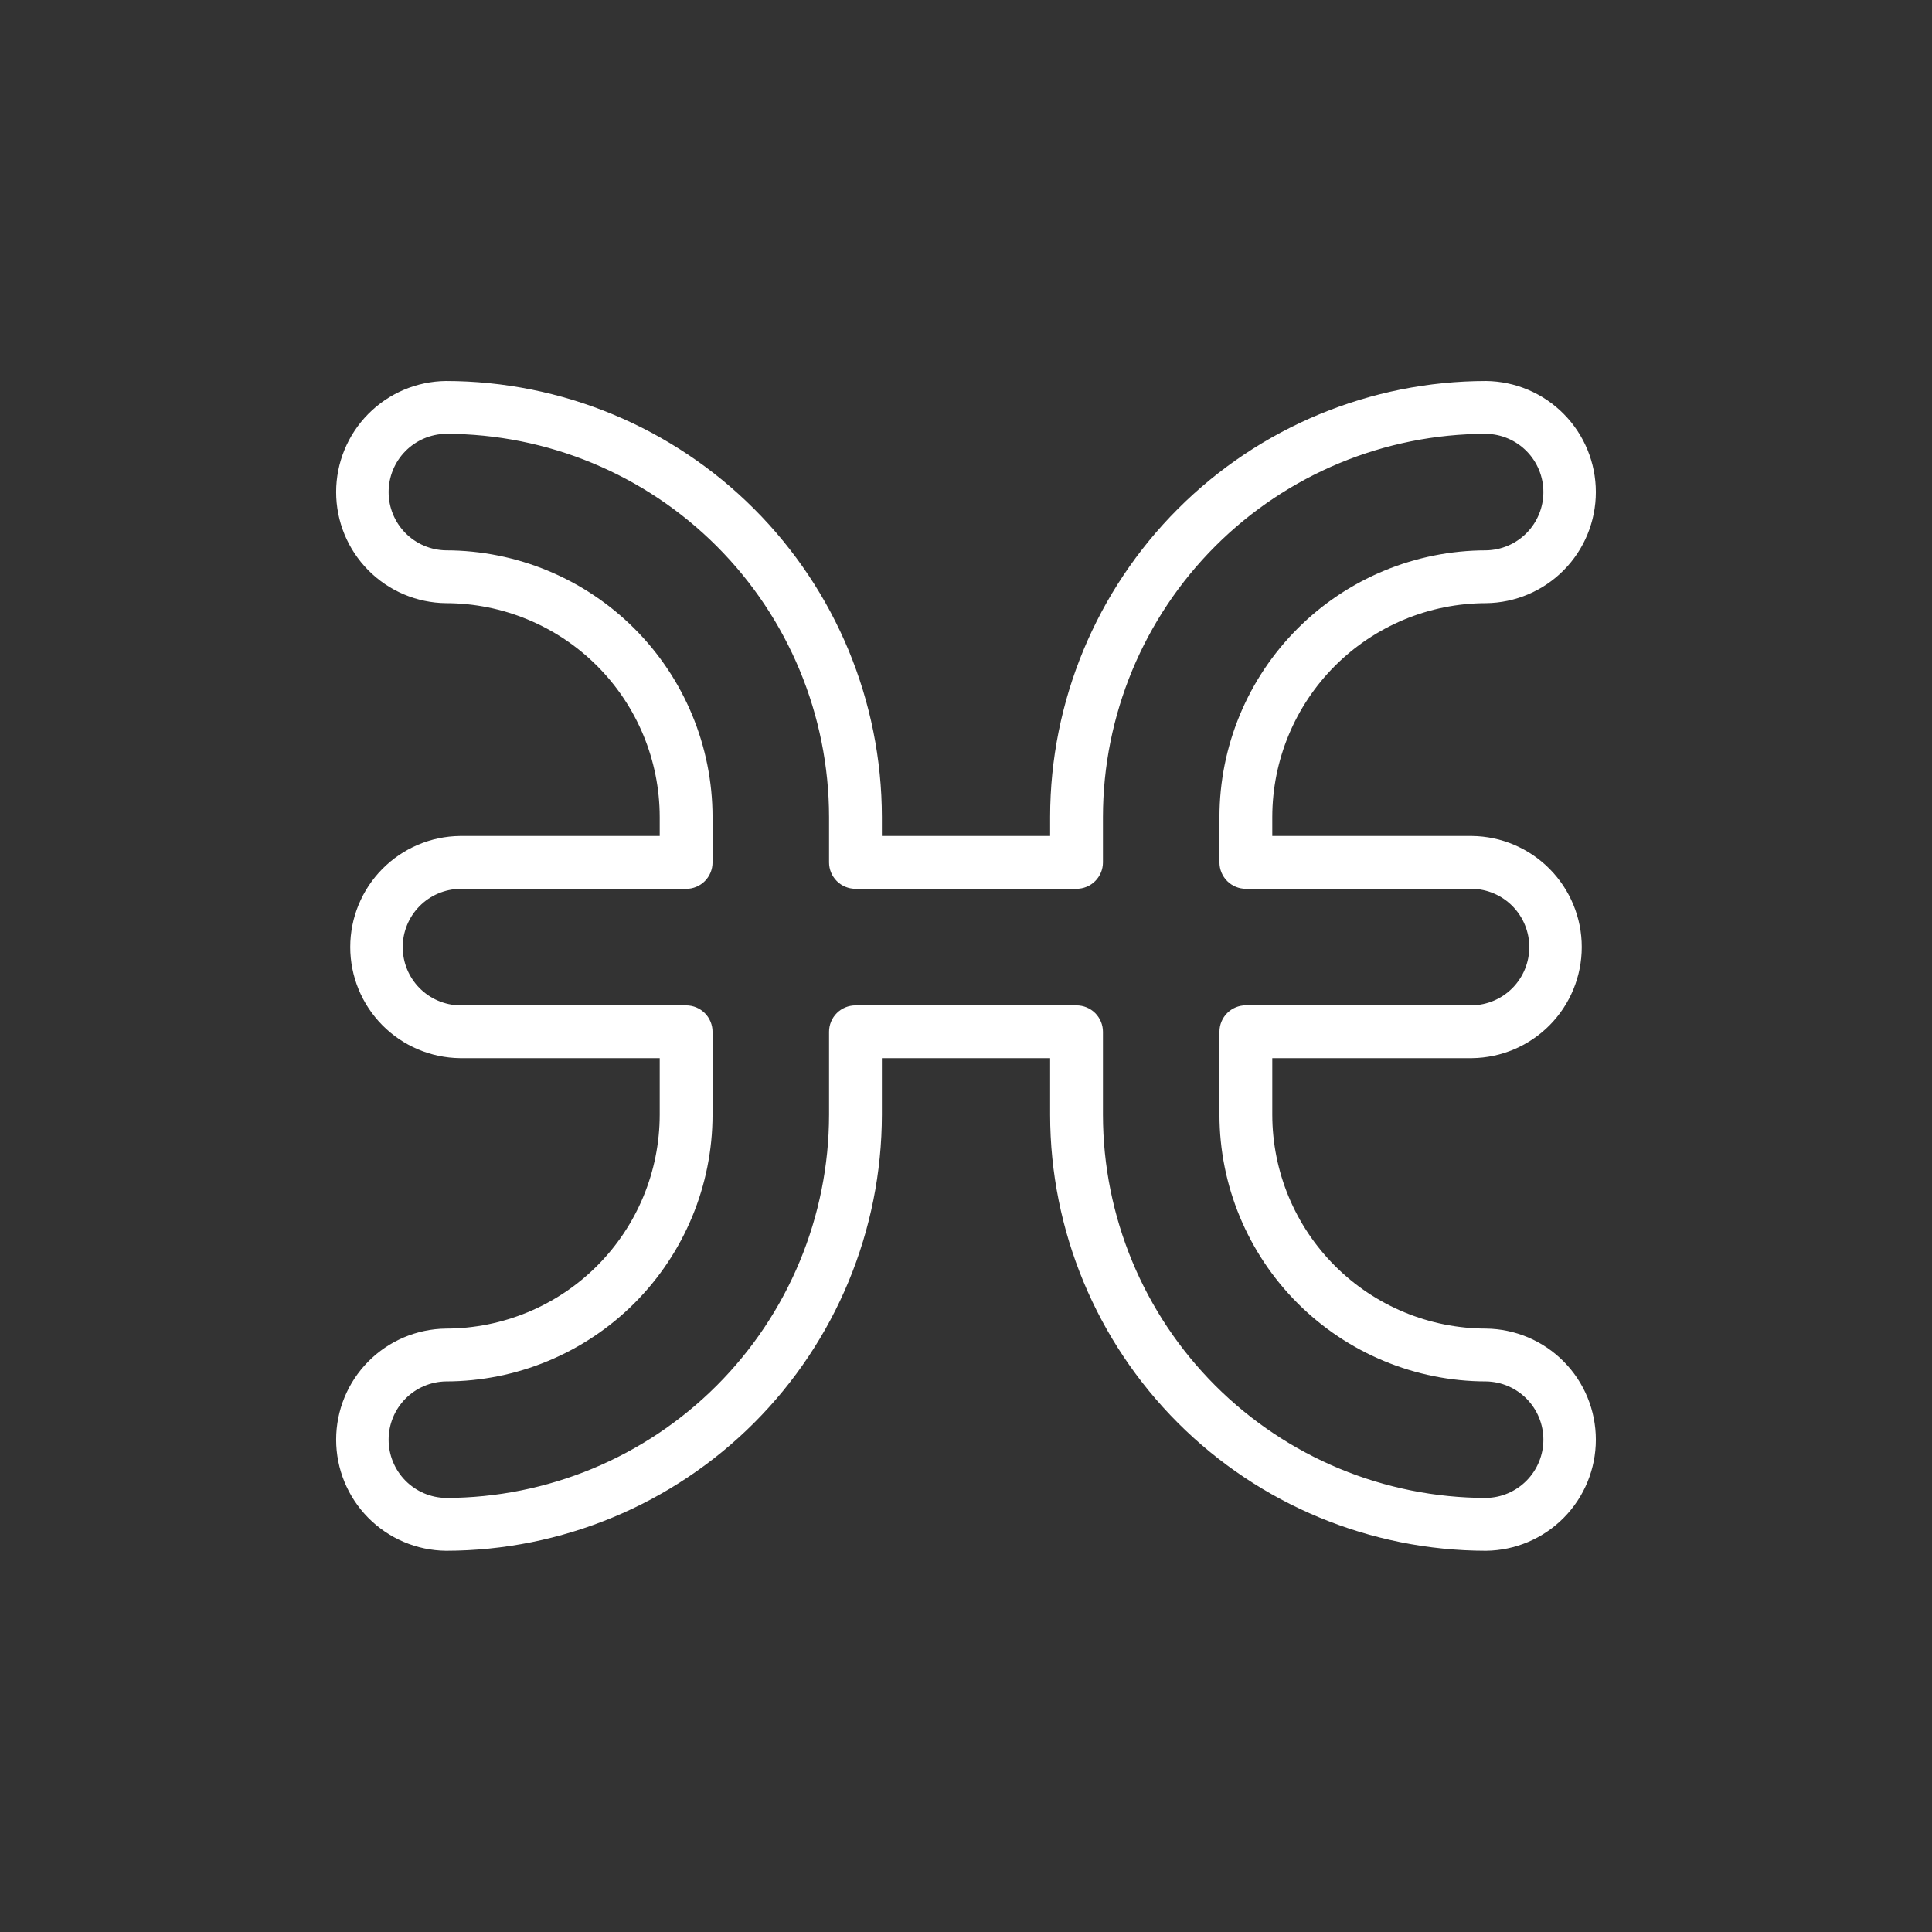<svg width="128" height="128" viewBox="0 0 128 128" fill="none" xmlns="http://www.w3.org/2000/svg">
<rect x="0" y="0" width="128" height="128" fill="#333333" stroke="none"/>
<path d="M98.455 88.023C94.7 88.018 91.1 86.525 88.445 83.869C85.789 81.214 84.296 77.614 84.292 73.859V70.105H97.521C99.458 70.082 101.308 69.297 102.669 67.919C104.031 66.542 104.795 64.683 104.795 62.745C104.795 60.808 104.031 58.949 102.669 57.572C101.308 56.194 99.458 55.408 97.521 55.386H84.292V54.124C84.296 50.369 85.79 46.769 88.445 44.114C91.1 41.459 94.7 39.965 98.455 39.961C100.392 39.938 102.242 39.153 103.603 37.775C104.965 36.398 105.729 34.539 105.729 32.601C105.729 30.664 104.965 28.805 103.603 27.428C102.242 26.05 100.392 25.265 98.455 25.242C90.797 25.251 83.456 28.296 78.042 33.711C72.627 39.126 69.582 46.467 69.573 54.124V55.386H58.427V54.124C58.418 46.467 55.372 39.126 49.958 33.711C44.543 28.296 37.202 25.251 29.545 25.242C27.608 25.265 25.758 26.05 24.396 27.428C23.034 28.805 22.27 30.664 22.27 32.601C22.27 34.539 23.034 36.398 24.396 37.775C25.758 39.153 27.608 39.938 29.545 39.961C33.3 39.965 36.9 41.459 39.555 44.114C42.21 46.769 43.703 50.369 43.708 54.124V55.386H30.479C28.542 55.408 26.692 56.194 25.33 57.572C23.968 58.949 23.204 60.808 23.204 62.745C23.204 64.683 23.968 66.542 25.33 67.919C26.692 69.297 28.542 70.082 30.479 70.105H43.708V73.859C43.703 77.614 42.21 81.214 39.555 83.869C36.9 86.525 33.3 88.018 29.545 88.023C27.608 88.046 25.758 88.831 24.396 90.209C23.034 91.586 22.27 93.445 22.27 95.382C22.27 97.32 23.034 99.179 24.396 100.556C25.758 101.934 27.608 102.719 29.545 102.742C37.202 102.733 44.544 99.687 49.958 94.273C55.373 88.858 58.418 81.516 58.427 73.859V70.105H69.573V73.859C69.581 81.516 72.627 88.858 78.041 94.273C83.456 99.687 90.797 102.733 98.455 102.742C100.392 102.719 102.242 101.934 103.603 100.556C104.965 99.179 105.729 97.32 105.729 95.382C105.729 93.445 104.965 91.586 103.603 90.209C102.242 88.831 100.392 88.046 98.455 88.023ZM98.455 99.242C91.725 99.234 85.274 96.557 80.515 91.799C75.757 87.04 73.08 80.588 73.073 73.859V68.359C73.073 67.895 72.888 67.45 72.56 67.121C72.232 66.793 71.787 66.609 71.323 66.609H56.677C56.213 66.609 55.767 66.793 55.439 67.121C55.111 67.45 54.927 67.895 54.927 68.359V73.859C54.919 80.588 52.242 87.04 47.484 91.799C42.726 96.557 36.274 99.234 29.545 99.242C28.532 99.226 27.566 98.812 26.855 98.09C26.145 97.368 25.747 96.395 25.747 95.382C25.747 94.37 26.145 93.397 26.855 92.675C27.566 91.953 28.532 91.539 29.545 91.523C34.228 91.517 38.717 89.654 42.029 86.343C45.34 83.032 47.202 78.542 47.208 73.859V68.359C47.208 67.895 47.023 67.45 46.695 67.121C46.367 66.793 45.922 66.609 45.458 66.609H30.479C29.466 66.593 28.5 66.179 27.79 65.457C27.079 64.735 26.681 63.762 26.681 62.749C26.681 61.736 27.079 60.764 27.79 60.042C28.5 59.32 29.466 58.906 30.479 58.89H45.458C45.922 58.89 46.367 58.706 46.695 58.377C47.023 58.049 47.208 57.604 47.208 57.14V54.124C47.202 49.441 45.34 44.952 42.028 41.641C38.717 38.329 34.227 36.467 29.545 36.461C28.532 36.445 27.566 36.031 26.855 35.309C26.145 34.587 25.747 33.614 25.747 32.601C25.747 31.588 26.145 30.616 26.855 29.894C27.566 29.172 28.532 28.758 29.545 28.742C36.274 28.75 42.726 31.426 47.484 36.185C52.242 40.943 54.919 47.395 54.927 54.124V57.136C54.927 57.6 55.111 58.045 55.439 58.373C55.767 58.702 56.213 58.886 56.677 58.886H71.323C71.787 58.886 72.232 58.702 72.56 58.373C72.888 58.045 73.073 57.6 73.073 57.136V54.124C73.08 47.395 75.757 40.943 80.515 36.185C85.274 31.426 91.725 28.75 98.455 28.742C99.468 28.758 100.433 29.172 101.144 29.894C101.854 30.616 102.253 31.588 102.253 32.601C102.253 33.614 101.854 34.587 101.144 35.309C100.433 36.031 99.468 36.445 98.455 36.461C93.772 36.467 89.282 38.329 85.971 41.641C82.66 44.952 80.797 49.441 80.792 54.124V57.136C80.792 57.6 80.976 58.045 81.304 58.373C81.632 58.702 82.078 58.886 82.542 58.886H97.521C98.534 58.902 99.499 59.316 100.21 60.038C100.92 60.76 101.319 61.733 101.319 62.745C101.319 63.758 100.92 64.731 100.21 65.453C99.499 66.175 98.534 66.589 97.521 66.605H82.542C82.078 66.605 81.632 66.789 81.304 67.118C80.976 67.446 80.792 67.891 80.792 68.355V73.855C80.796 78.539 82.658 83.029 85.969 86.342C89.281 89.654 93.771 91.517 98.455 91.523C99.468 91.539 100.433 91.953 101.144 92.675C101.854 93.397 102.253 94.37 102.253 95.382C102.253 96.395 101.854 97.368 101.144 98.09C100.433 98.812 99.468 99.226 98.455 99.242Z" fill="white" style="fill:white;fill-opacity:1;"/>
</svg>
